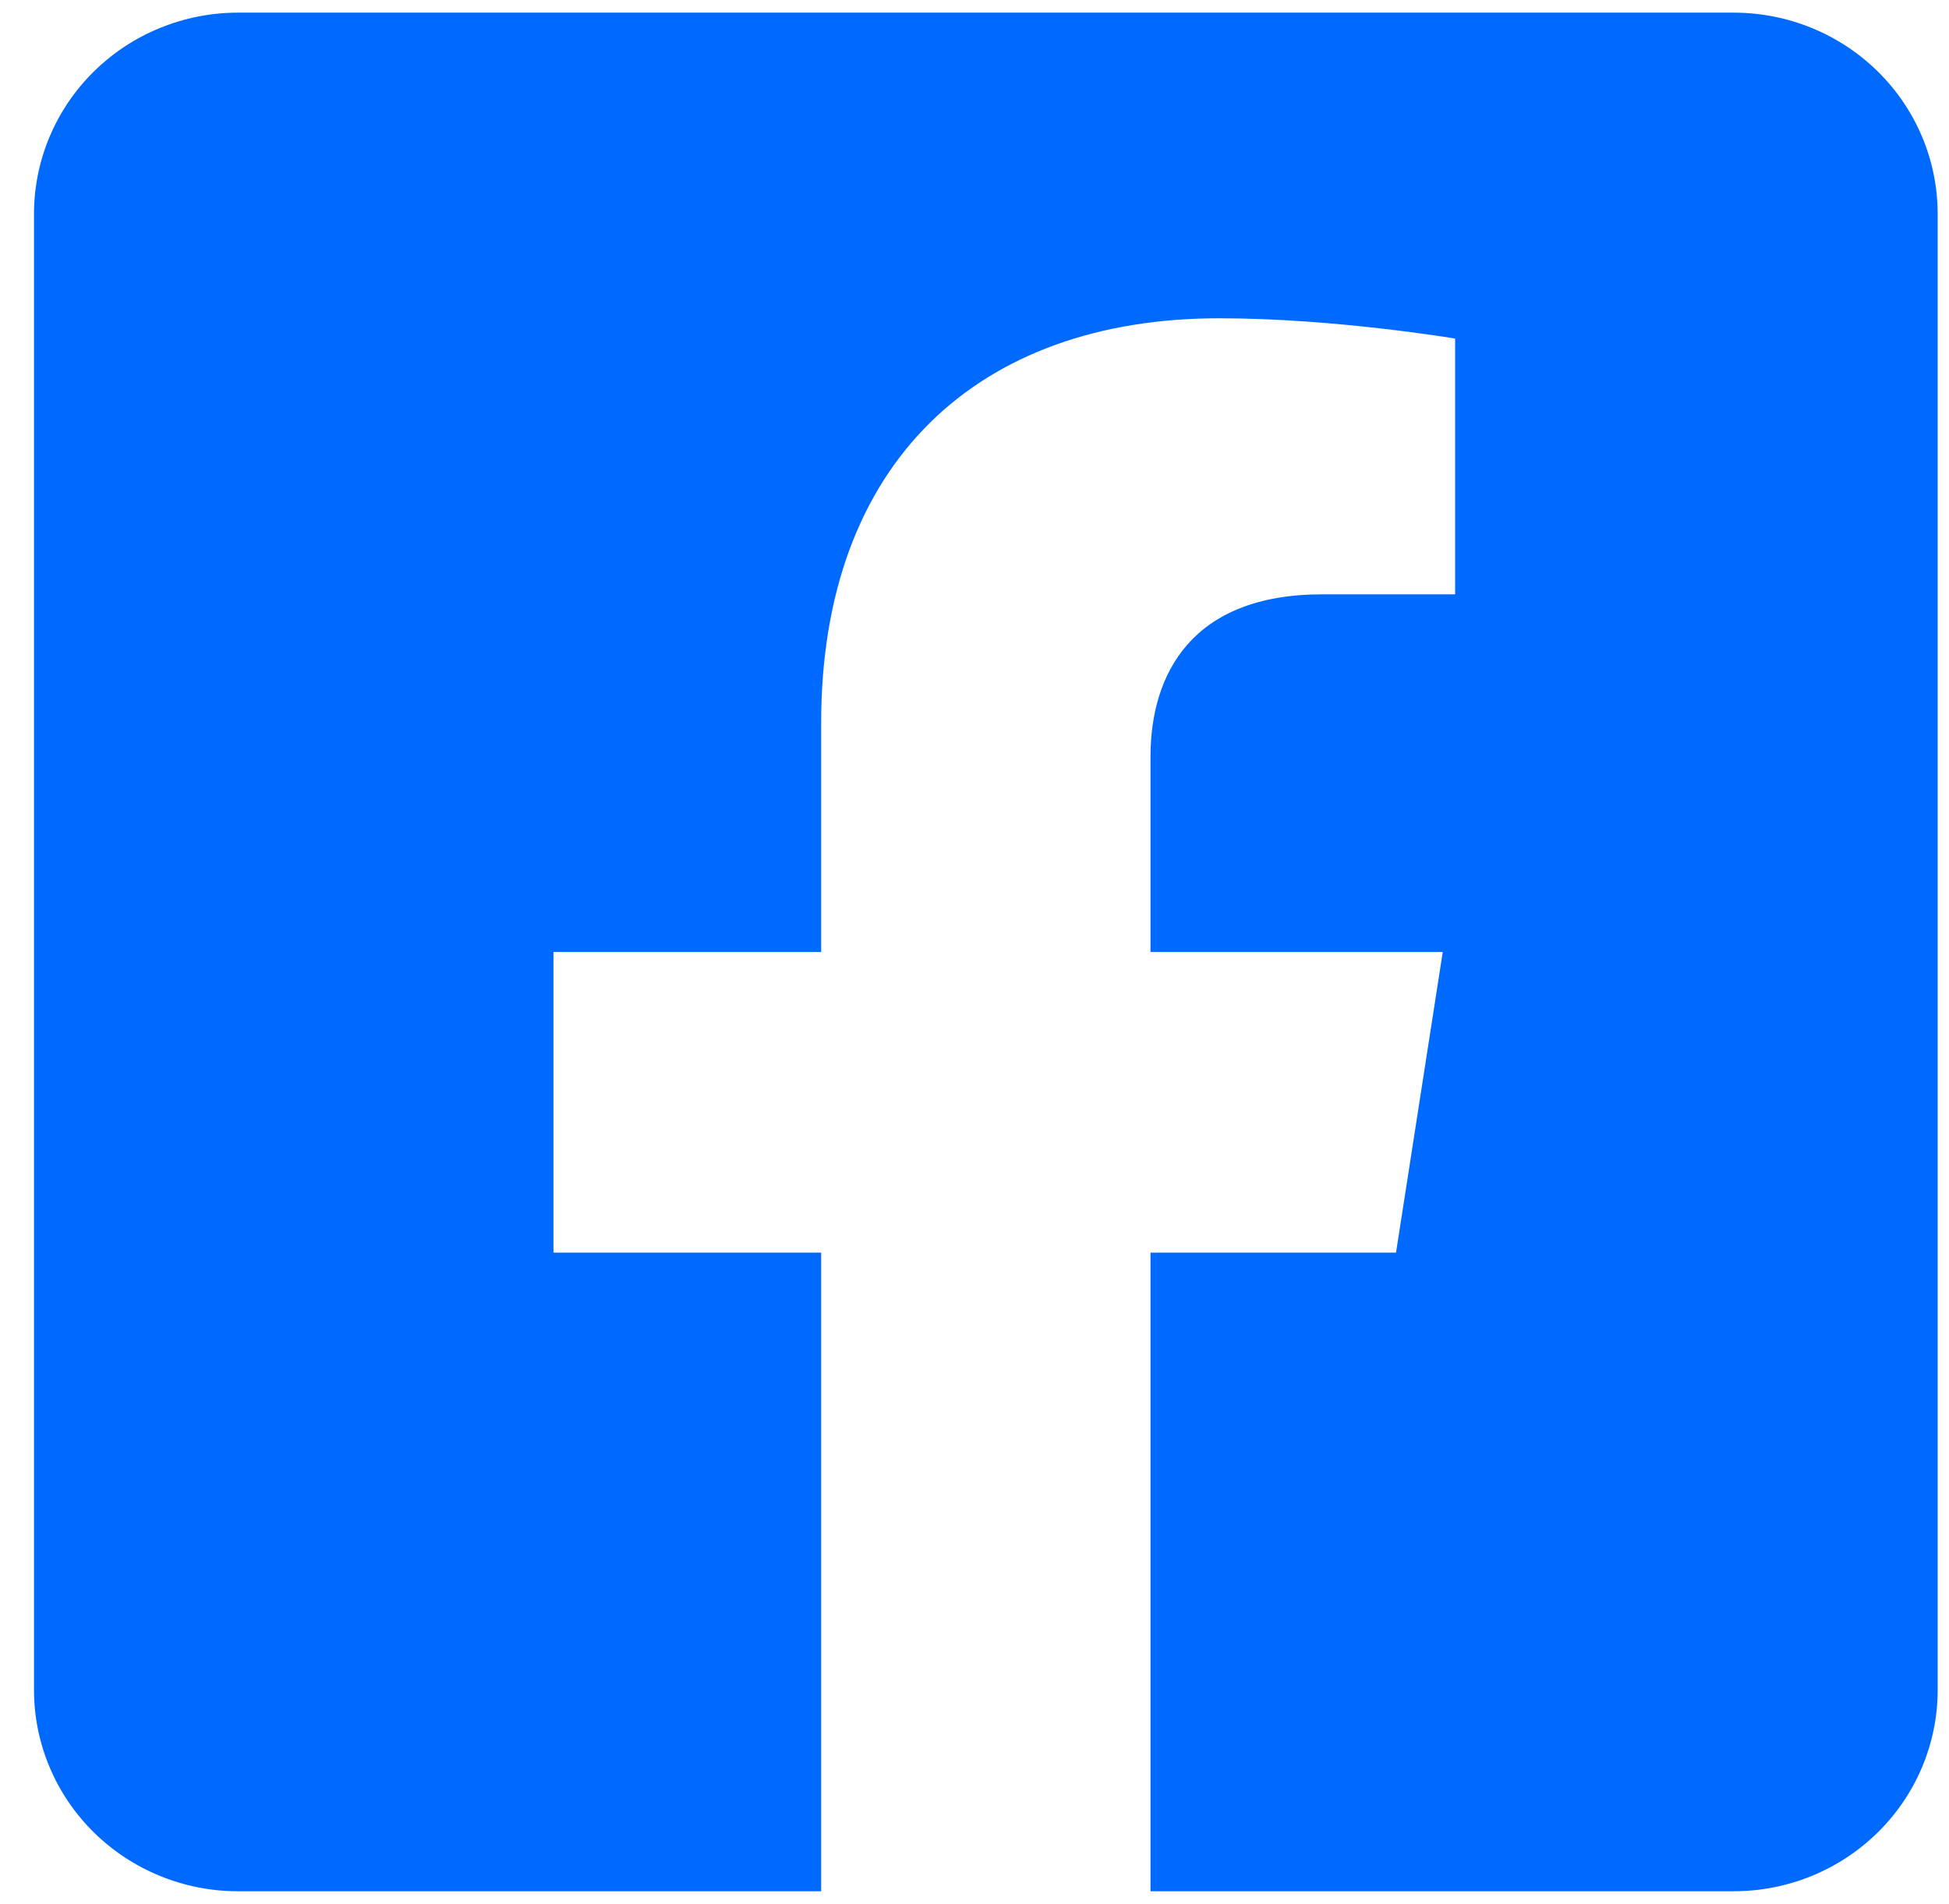 <svg preserveAspectRatio="none" viewBox="0 0 43 42" fill="none" xmlns="http://www.w3.org/2000/svg">
<g clip-path="url(#clip0)">
<path d="M38.25 0.279H5.25C4.057 0.279 2.912 0.747 2.068 1.58C1.224 2.412 0.75 3.542 0.75 4.719L0.75 37.281C0.75 38.458 1.224 39.588 2.068 40.42C2.912 41.253 4.057 41.721 5.25 41.721H18.117V27.632H12.211V21H18.117V15.946C18.117 10.197 21.586 7.021 26.899 7.021C29.443 7.021 32.104 7.469 32.104 7.469V13.111H29.172C26.284 13.111 25.383 14.88 25.383 16.694V21H31.831L30.8 27.632H25.383V41.721H38.25C39.444 41.721 40.588 41.253 41.432 40.42C42.276 39.588 42.75 38.458 42.75 37.281V4.719C42.75 3.542 42.276 2.412 41.432 1.58C40.588 0.747 39.444 0.279 38.25 0.279Z" fill="#006AFF"/>
</g>
<defs>
<clipPath id="clip0">
<rect x="0.75" width="42" height="42" rx="4" fill="white"/>
</clipPath>
</defs>
</svg>
